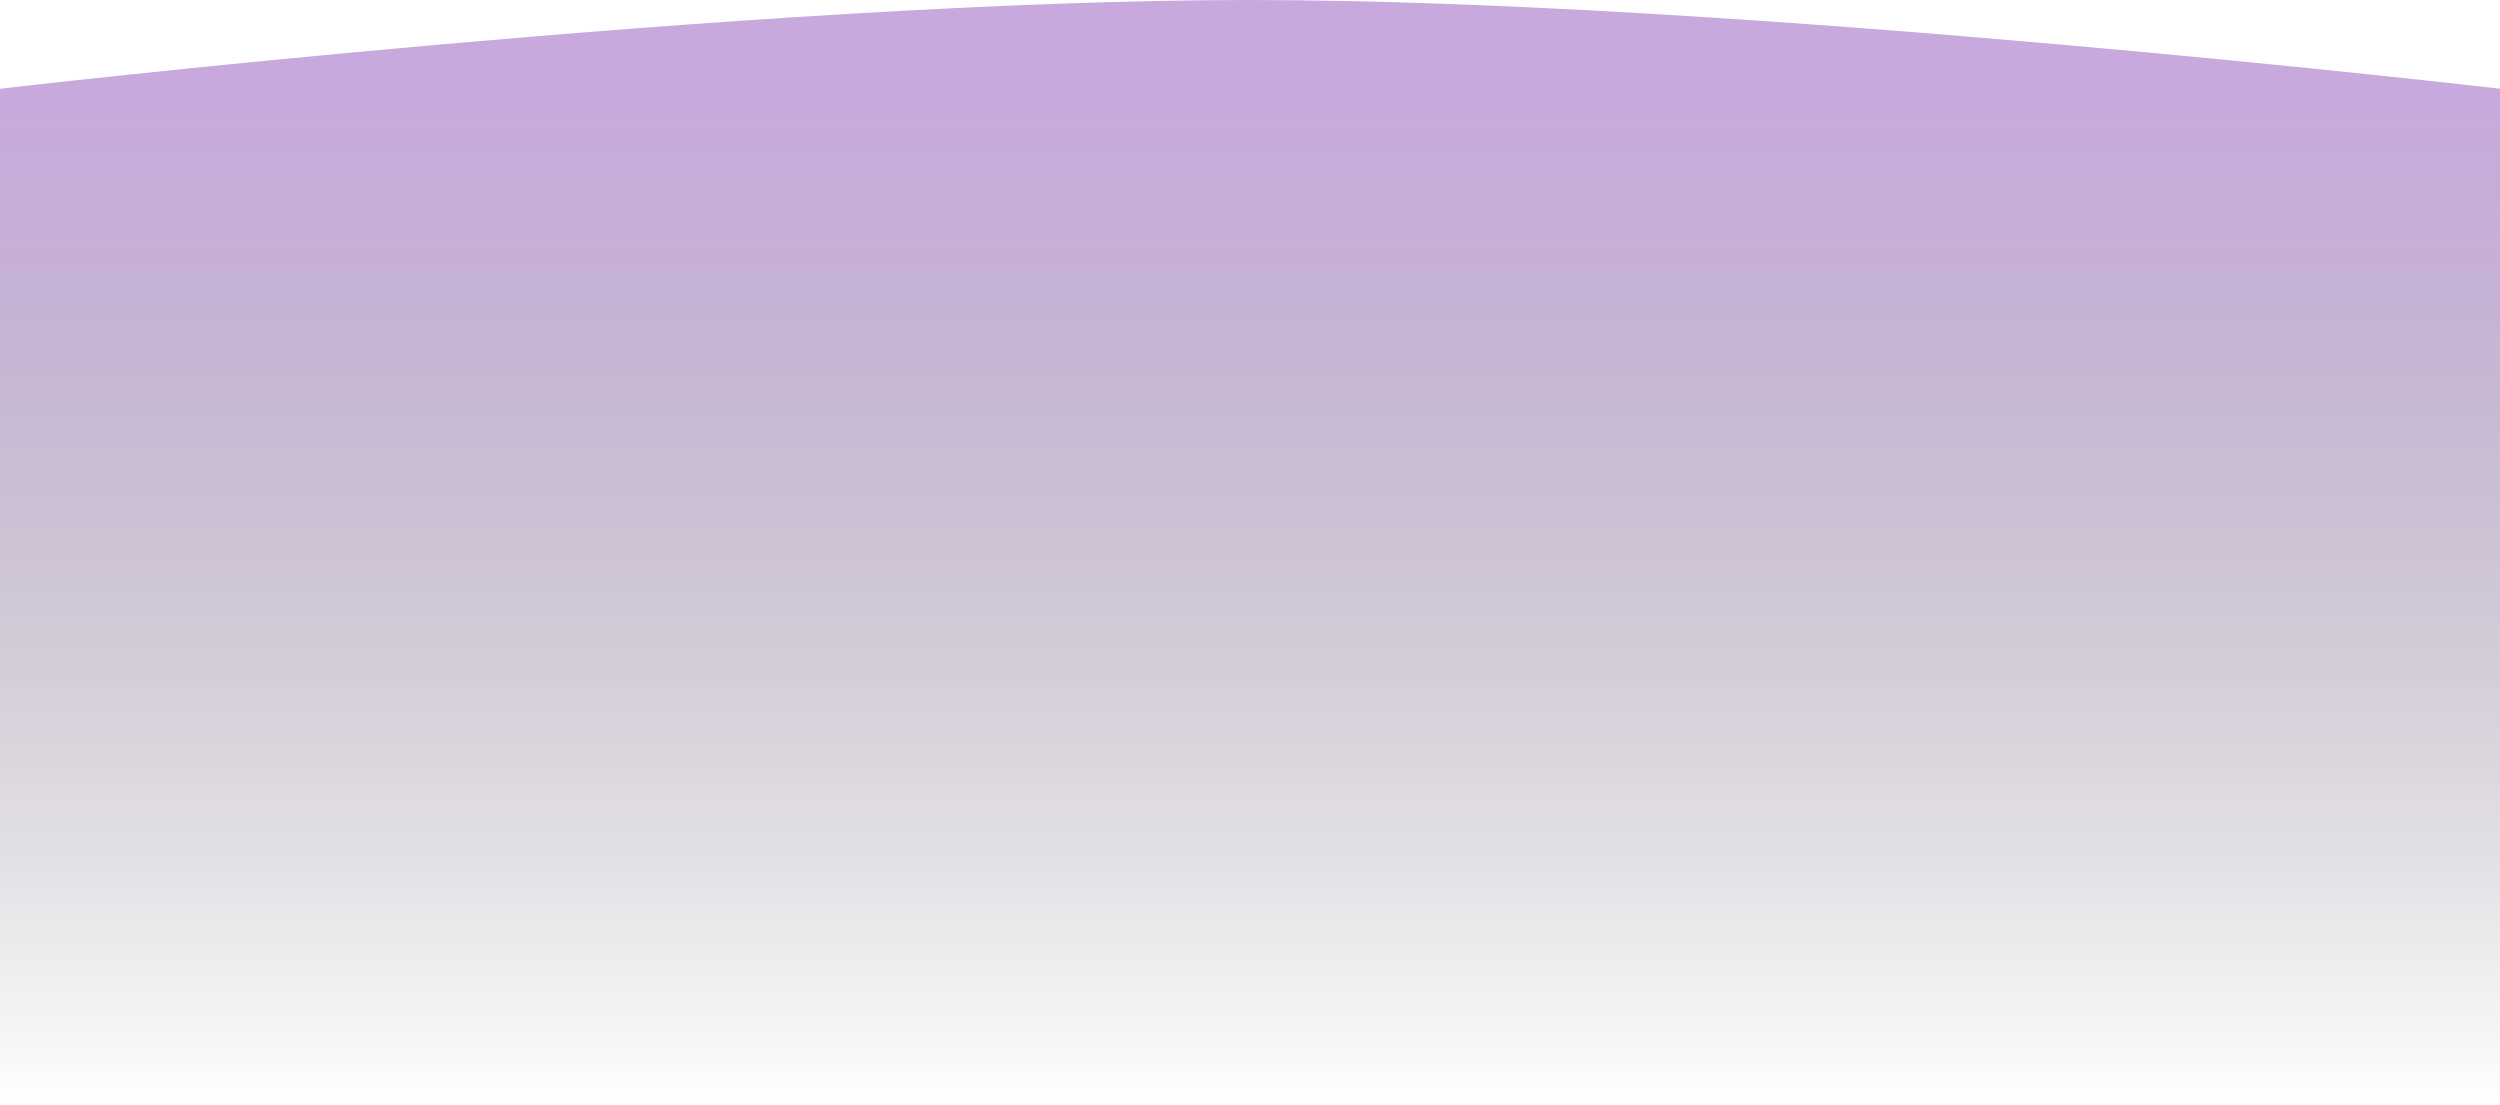 <svg width="1482" height="655" viewBox="0 0 1482 655" fill="none" xmlns="http://www.w3.org/2000/svg">
<g filter="url(#filter0_f_269_727)">
<path d="M0 52.603C0 52.603 450.893 0 741 0C1031.11 0 1482 52.603 1482 52.603V655H0V52.603Z" fill="url(#paint0_linear_269_727)"/>
</g>
<defs>
<filter id="filter0_f_269_727" x="-56.3" y="-56.3" width="1594.6" height="767.6" filterUnits="userSpaceOnUse" color-interpolation-filters="sRGB">
<feFlood flood-opacity="0" result="BackgroundImageFix"/>
<feBlend mode="normal" in="SourceGraphic" in2="BackgroundImageFix" result="shape"/>
<feGaussianBlur stdDeviation="28.15" result="effect1_foregroundBlur_269_727"/>
</filter>
<linearGradient id="paint0_linear_269_727" x1="740" y1="52.674" x2="740" y2="655.072" gradientUnits="userSpaceOnUse">
<stop stop-color="#9861C1" stop-opacity="0.54"/>
<stop offset="1" stop-color="#08000E" stop-opacity="0"/>
</linearGradient>
</defs>
</svg>
